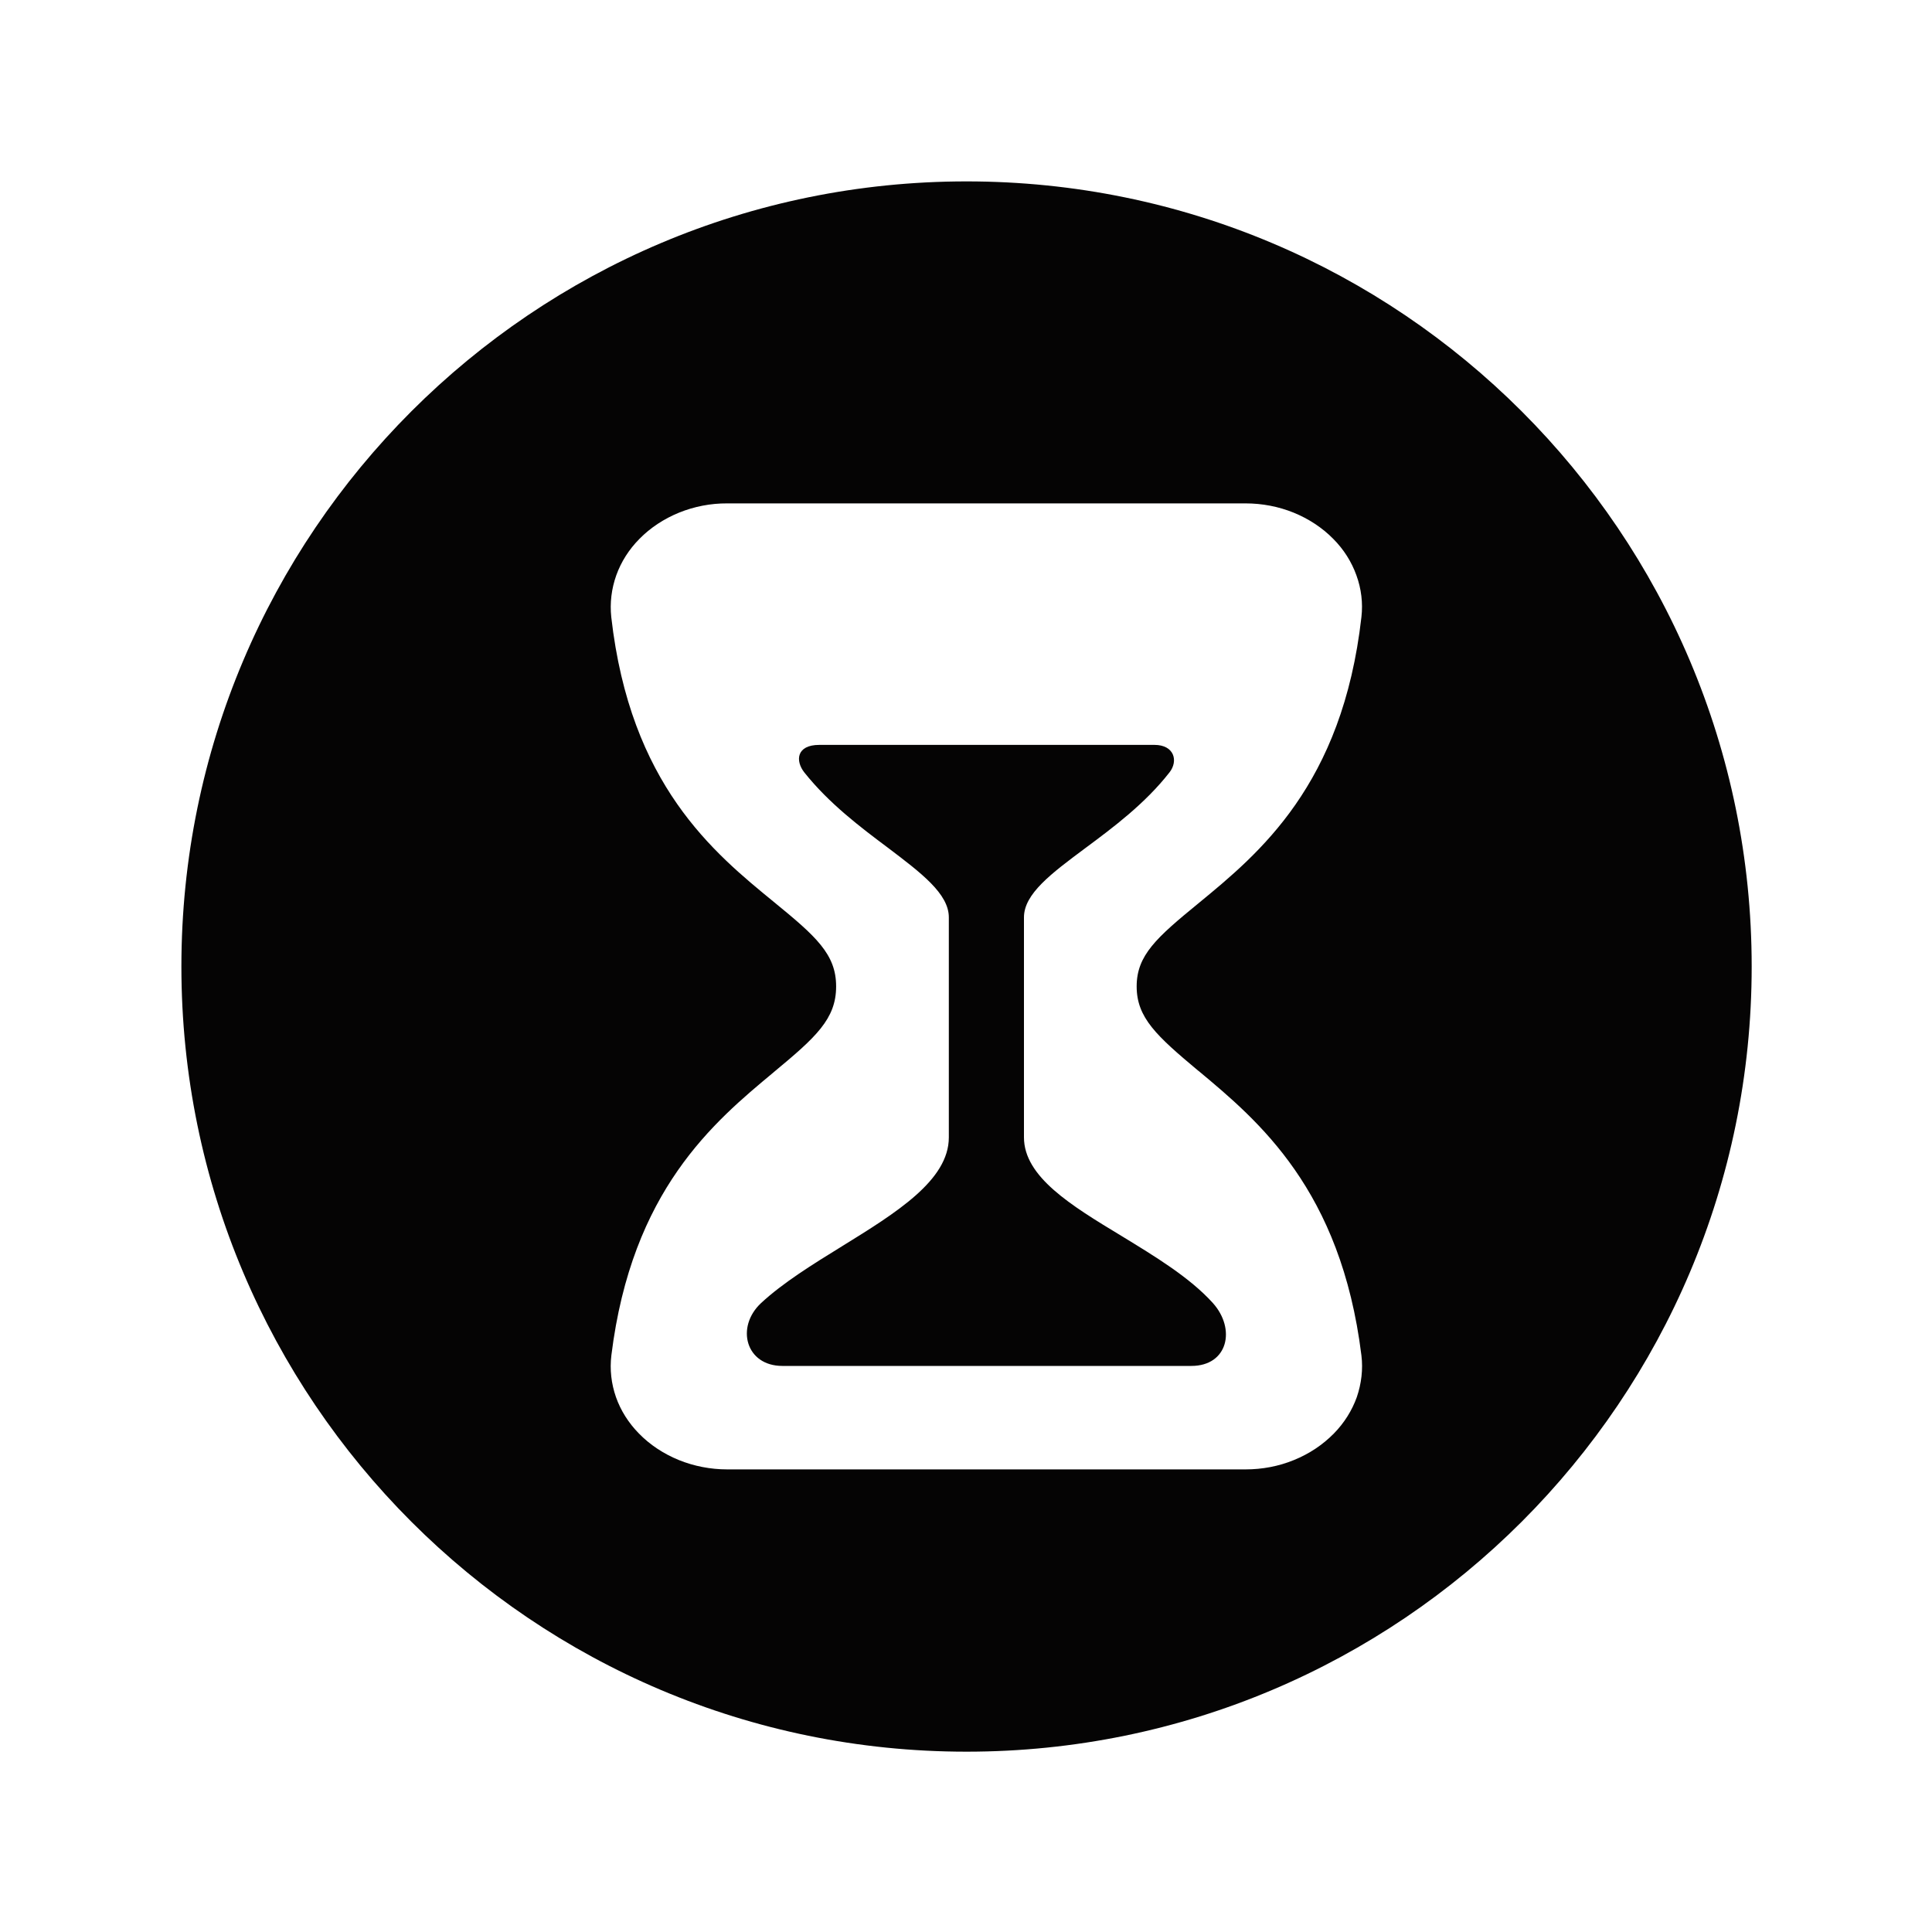 <svg xmlns="http://www.w3.org/2000/svg" width="18" height="18" fill="none" viewBox="0 0 18 18">
    <path fill="#050404" fill-rule="evenodd" d="M9.005 16.32c4.04 0 7.315-3.275 7.315-7.315 0-4.04-3.275-7.315-7.315-7.315-4.04 0-7.315 3.275-7.315 7.315 0 4.04 3.275 7.315 7.315 7.315zm2.16-6.344c.56.467 1.328 1.107 1.519 2.652.016.13 0 .263-.043.389-.045.125-.117.24-.213.338-.104.106-.23.19-.373.248-.141.058-.295.087-.45.087h-4.83c-.155 0-.309-.03-.45-.087-.142-.058-.27-.142-.373-.248-.096-.098-.169-.213-.213-.338-.044-.126-.059-.258-.043-.39.19-1.537.954-2.173 1.512-2.637l.002-.002c.392-.325.58-.495.58-.798 0-.3-.188-.466-.578-.785-.565-.462-1.34-1.095-1.517-2.656-.014-.131.002-.264.047-.39.045-.125.118-.24.215-.338.103-.105.23-.188.37-.245.141-.057.294-.087.448-.086h4.83c.154 0 .306.029.447.086.14.057.267.14.37.245.097.097.17.213.215.338.046.126.062.259.047.39-.177 1.566-.954 2.203-1.521 2.669-.387.317-.573.482-.573.772 0 .293.187.462.574.786zm-3.876 2.75H11.1c.34 0 .417-.344.2-.586-.217-.24-.542-.436-.853-.626-.468-.283-.907-.55-.907-.918V8.547c0-.22.256-.41.57-.644.26-.193.558-.415.786-.707.084-.107.044-.256-.14-.256H7.633c-.215 0-.224.15-.139.257.23.289.523.51.777.7.314.238.569.43.569.65v2.05c0 .4-.492.703-.995 1.014-.274.169-.55.34-.754.529-.24.224-.143.586.198.586z" clip-rule="evenodd"/>
</svg>
